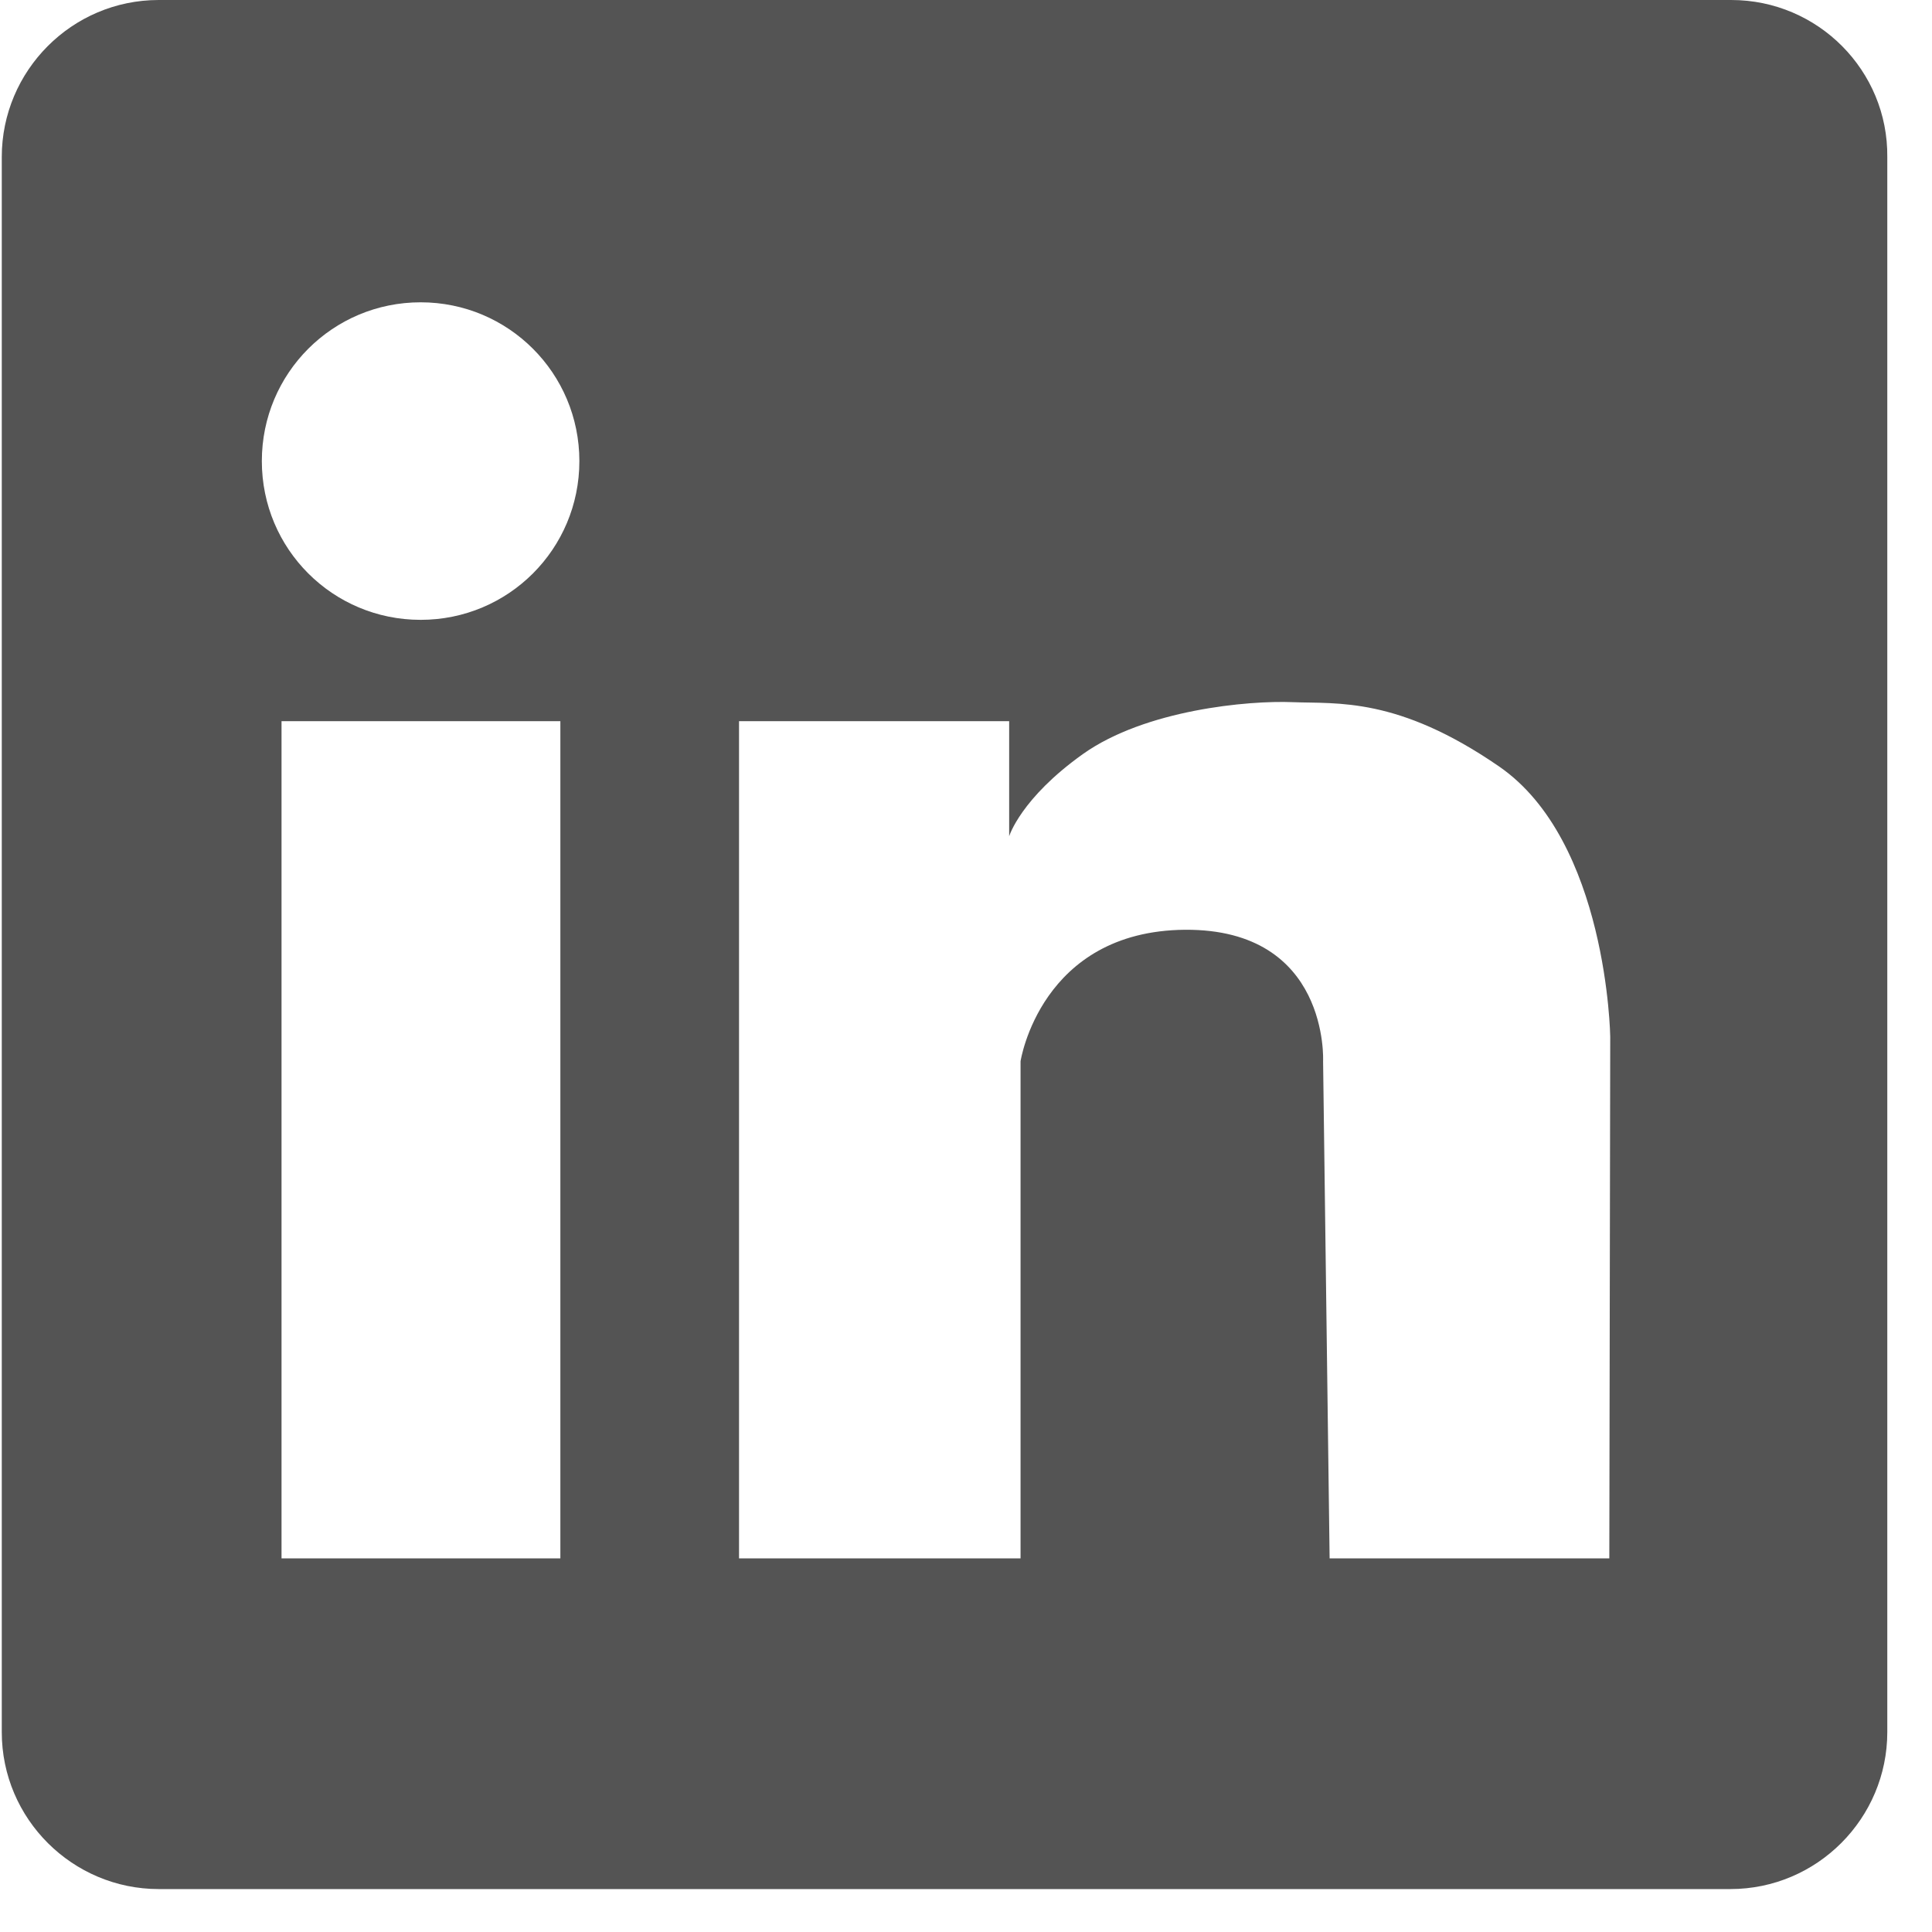 <svg xmlns="http://www.w3.org/2000/svg" xmlns:xlink="http://www.w3.org/1999/xlink" width="45" zoomAndPan="magnify" viewBox="0 0 33.75 33.75" height="45" preserveAspectRatio="xMidYMid meet" version="1.0"><path fill="#545454" d="M 30.242 0 L 2.773 0 C 1.254 0 0.031 1.238 0.031 2.742 L 0.031 30.258 C 0.031 31.777 1.27 33 2.773 33 L 30.227 33 C 31.746 33 32.969 31.762 32.969 30.258 L 32.969 2.742 C 32.984 1.238 31.762 0 30.242 0 Z M 9.789 27.223 L 4.918 27.223 L 4.918 12.598 L 9.789 12.598 Z M 7.348 10.828 C 5.812 10.828 4.574 9.59 4.574 8.055 C 4.574 6.52 5.812 5.281 7.348 5.281 C 8.883 5.281 10.121 6.52 10.121 8.055 C 10.121 9.59 8.883 10.828 7.348 10.828 Z M 28.113 27.223 L 23.227 27.223 L 23.113 18.539 C 23.113 18.539 23.227 16.227 20.703 16.242 C 18.176 16.262 17.828 18.539 17.828 18.539 L 17.828 27.223 L 12.91 27.223 L 12.91 12.598 L 17.629 12.598 L 17.629 14.609 C 17.629 14.609 17.828 13.949 18.918 13.172 C 20.008 12.398 21.809 12.234 22.582 12.266 C 23.359 12.297 24.414 12.168 26.184 13.387 C 28.082 14.691 28.129 18.109 28.129 18.109 Z M 28.113 27.223 " fill-opacity="1" fill-rule="nonzero"/></svg>